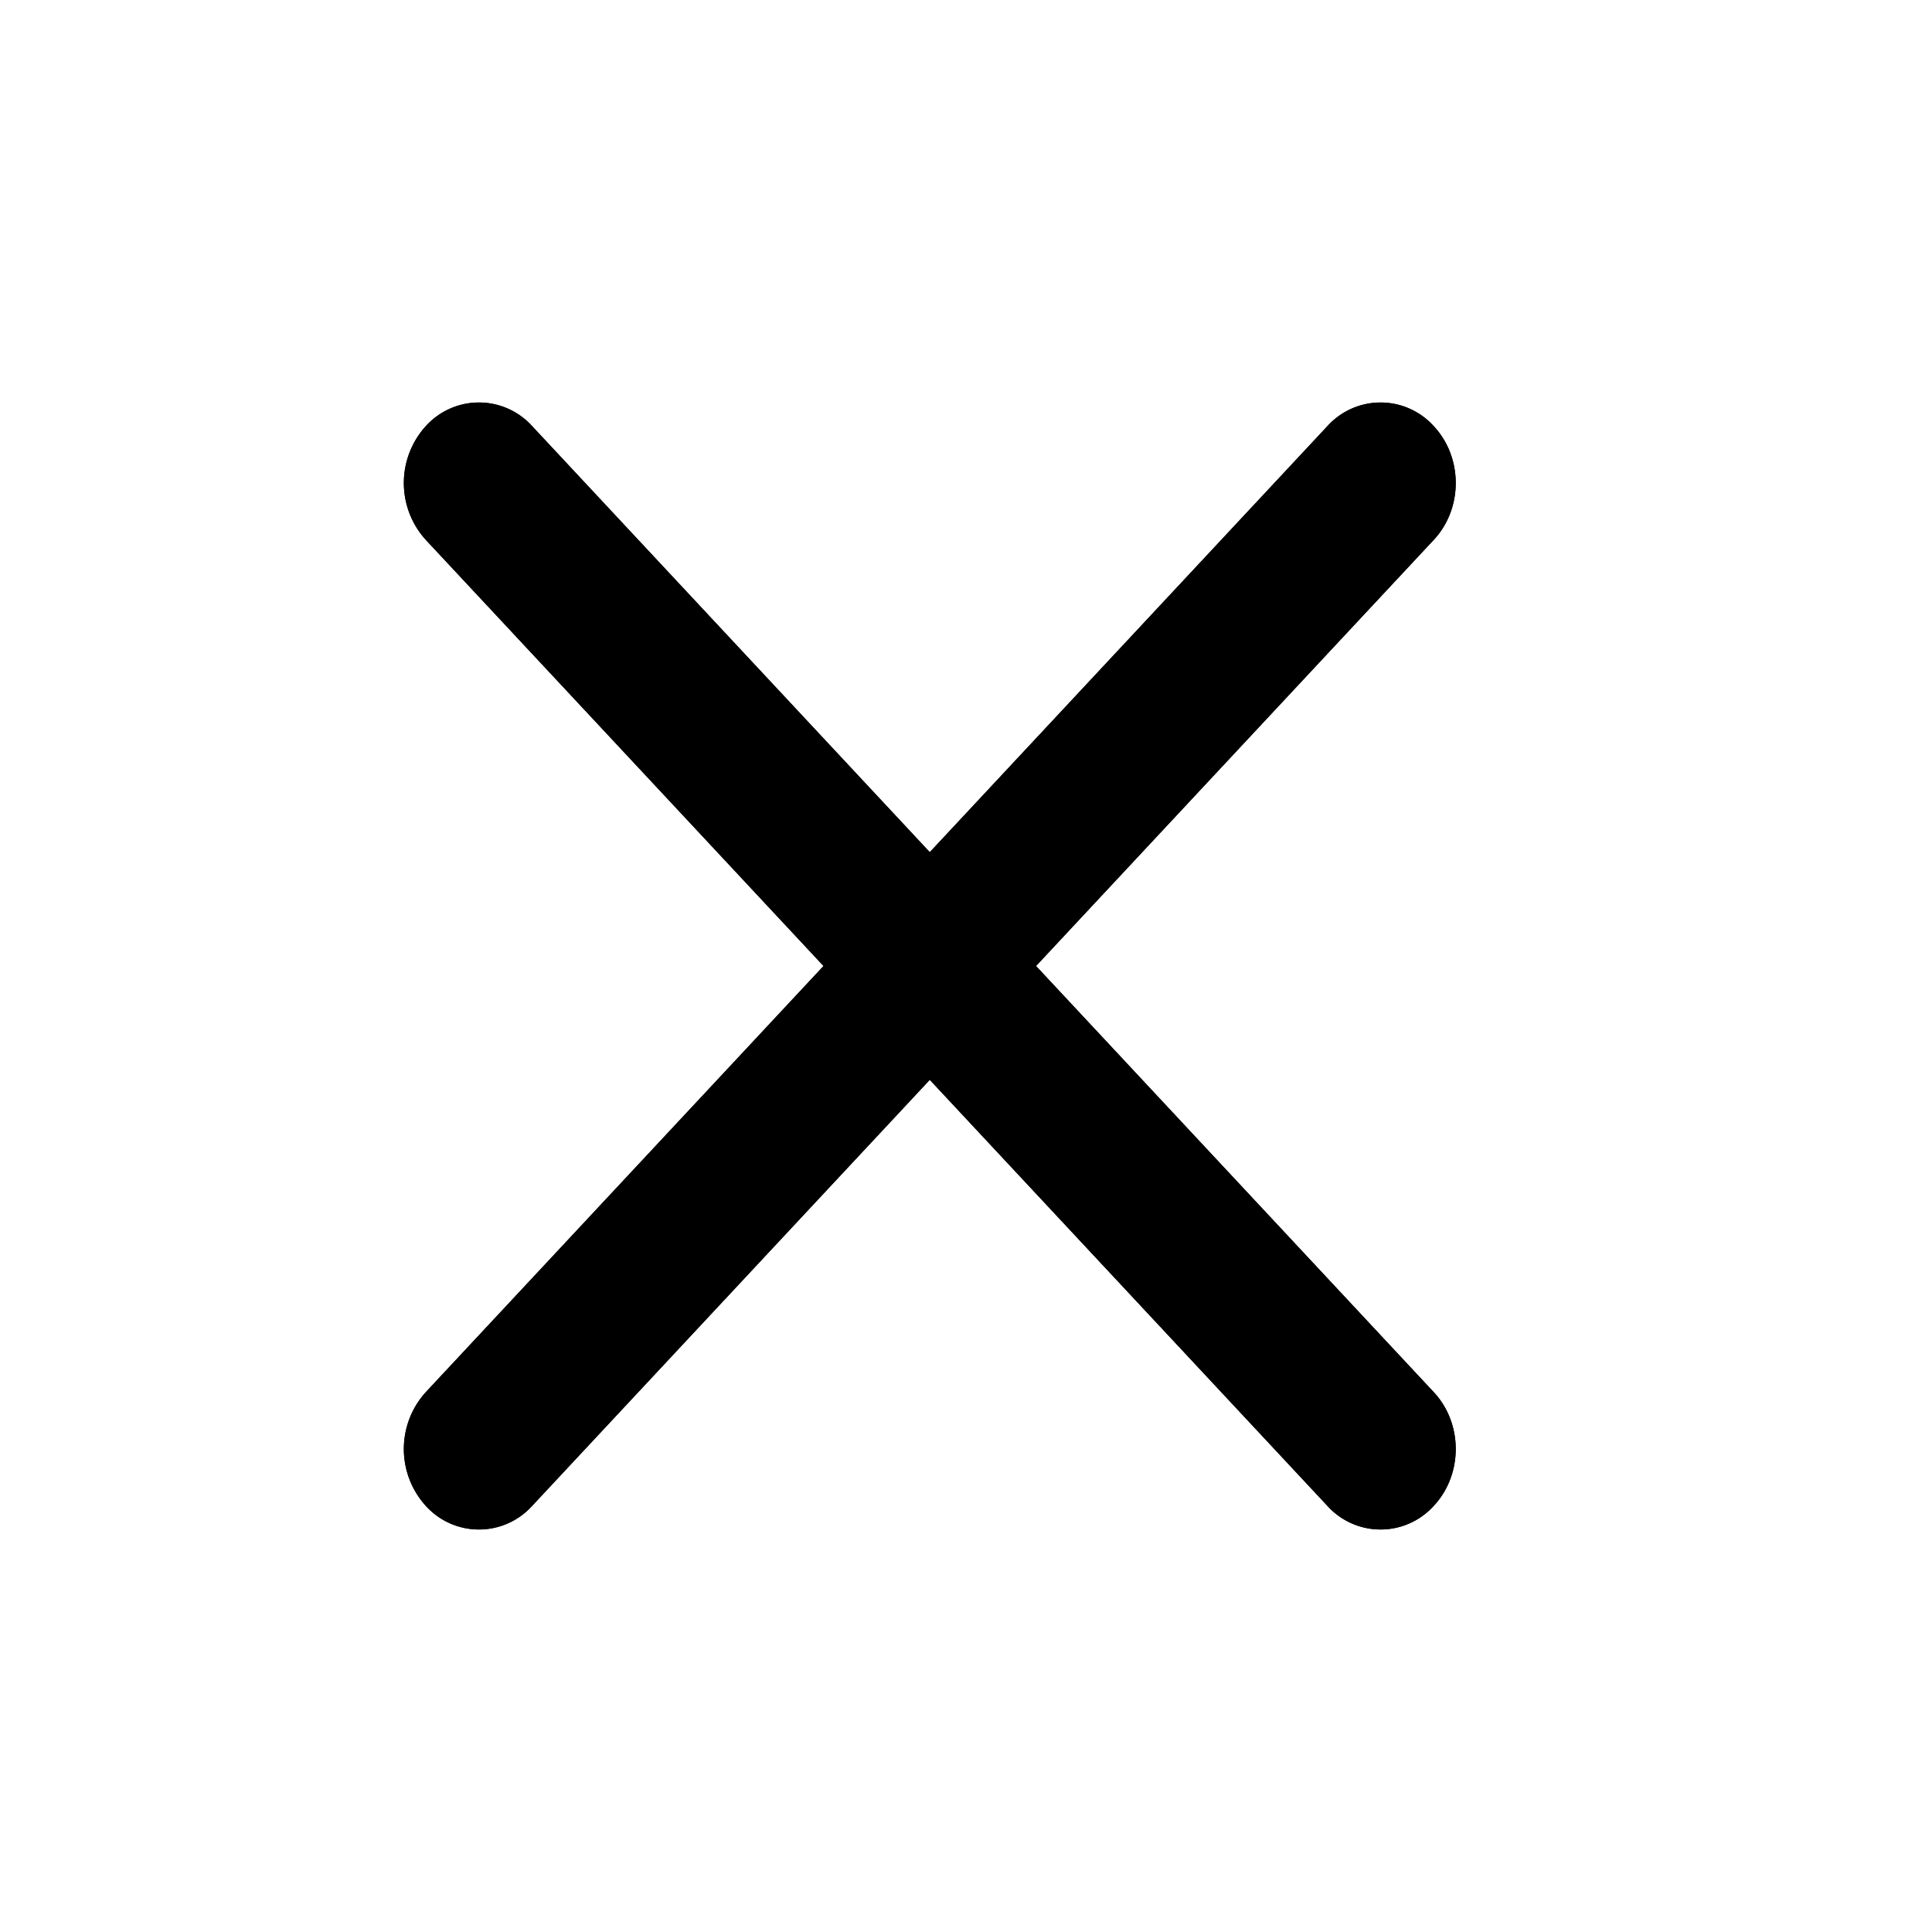 <svg fill="none" xmlns="http://www.w3.org/2000/svg" viewBox="0 0 24 24">
  <path
    d="M17.81 18.707a.89.89 0 0 1-1.32 0l-4.94-5.293-4.94 5.293a.89.89 0 0 1-1.32 0 1.051 1.051 0 0 1 0-1.414L10.23 12 5.29 6.707a1.051 1.051 0 0 1 0-1.414.89.89 0 0 1 1.32 0l4.94 5.293 4.94-5.293a.89.89 0 0 1 1.32 0c.365.39.365 1.024 0 1.414L12.87 12l4.94 5.293c.365.39.365 1.024 0 1.414Z"
    fill="#000"
  />
  <path
    d="M17.81 18.707a.89.89 0 0 1-1.32 0l-4.94-5.293-4.94 5.293a.89.89 0 0 1-1.32 0 1.051 1.051 0 0 1 0-1.414L10.23 12 5.29 6.707a1.051 1.051 0 0 1 0-1.414.89.89 0 0 1 1.32 0l4.94 5.293 4.94-5.293a.89.89 0 0 1 1.32 0c.365.39.365 1.024 0 1.414L12.87 12l4.94 5.293c.365.39.365 1.024 0 1.414Z"
    fill="#000"
  />
</svg>
